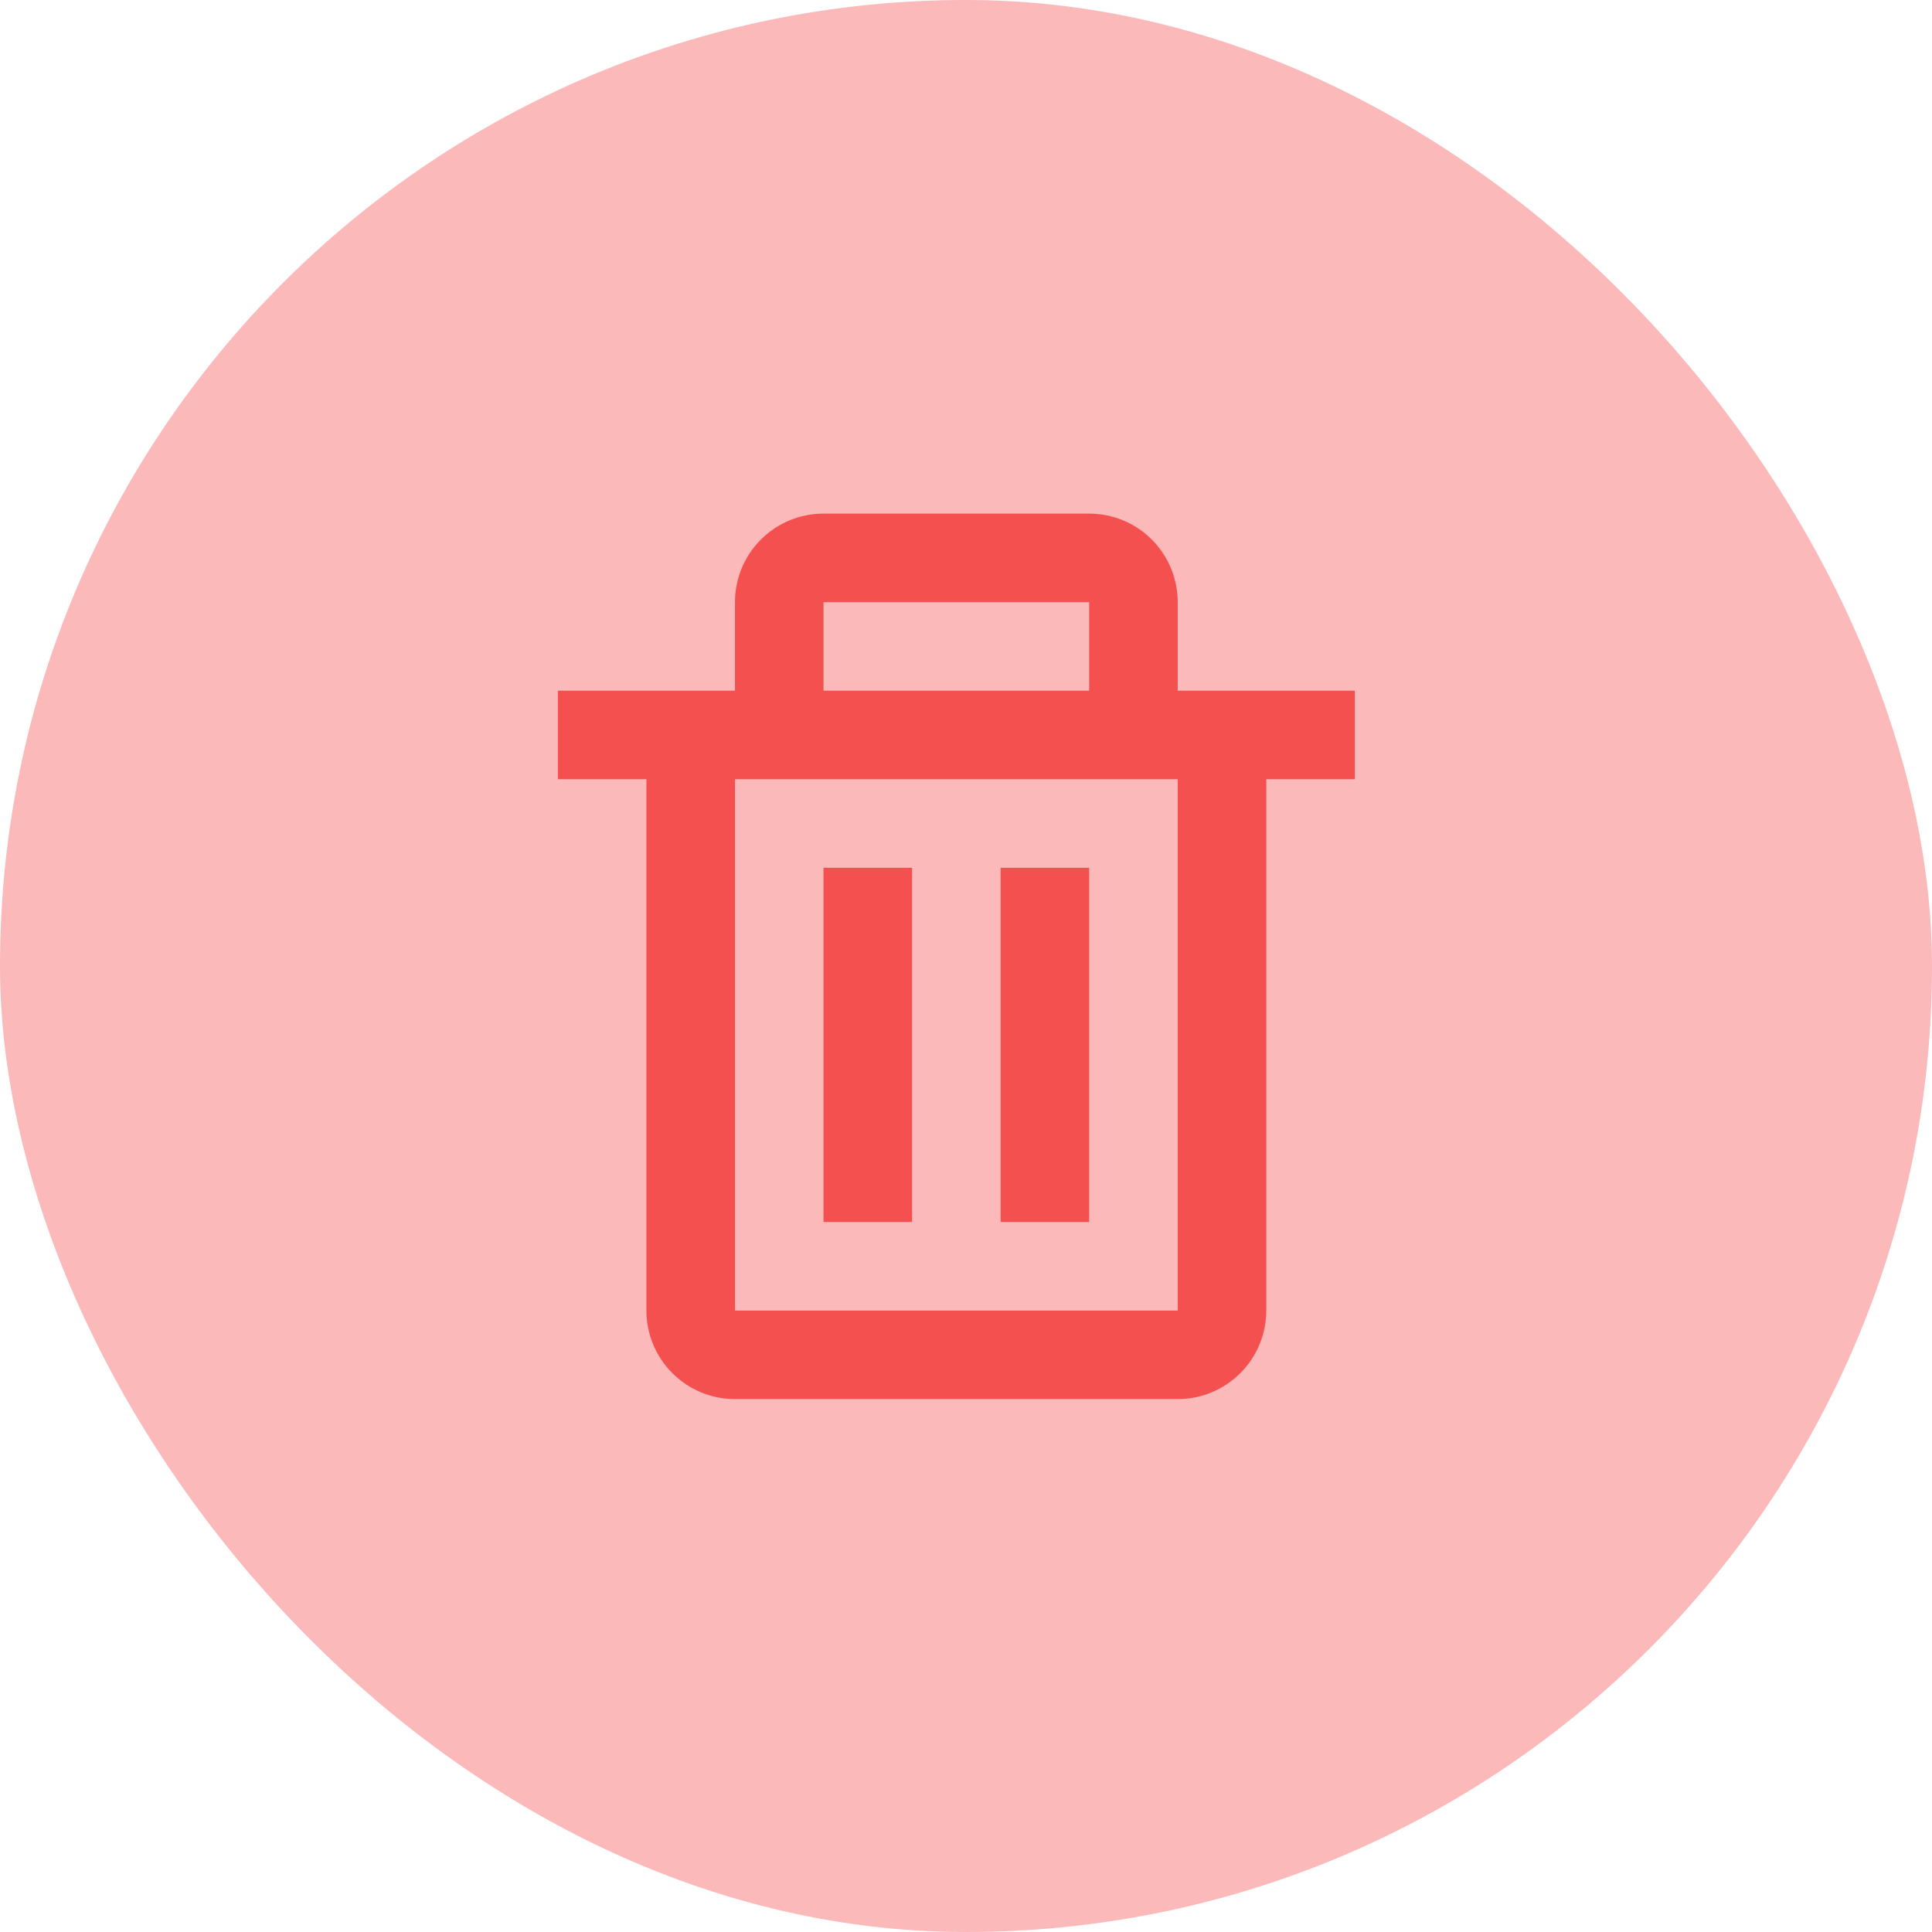 <svg width="100" height="100" viewBox="0 0 100 100" fill="none" xmlns="http://www.w3.org/2000/svg">
<rect width="100" height="100" rx="50" fill="#F55050" fill-opacity="0.4"/>
<path d="M33.458 67.834C33.458 69.049 33.941 70.215 34.801 71.074C35.66 71.934 36.826 72.417 38.042 72.417H60.958C62.174 72.417 63.34 71.934 64.199 71.074C65.059 70.215 65.542 69.049 65.542 67.834V40.334H70.125V35.75H60.958V31.167C60.958 29.951 60.475 28.785 59.616 27.926C58.756 27.066 57.591 26.584 56.375 26.584H42.625C41.409 26.584 40.244 27.066 39.384 27.926C38.525 28.785 38.042 29.951 38.042 31.167V35.75H28.875V40.334H33.458V67.834ZM42.625 31.167H56.375V35.75H42.625V31.167ZM40.333 40.334H60.958V67.834H38.042V40.334H40.333Z" fill="#F55050"/>
<path d="M42.625 44.916H47.208V63.25H42.625V44.916ZM51.792 44.916H56.375V63.25H51.792V44.916Z" fill="#F55050"/>
</svg>
